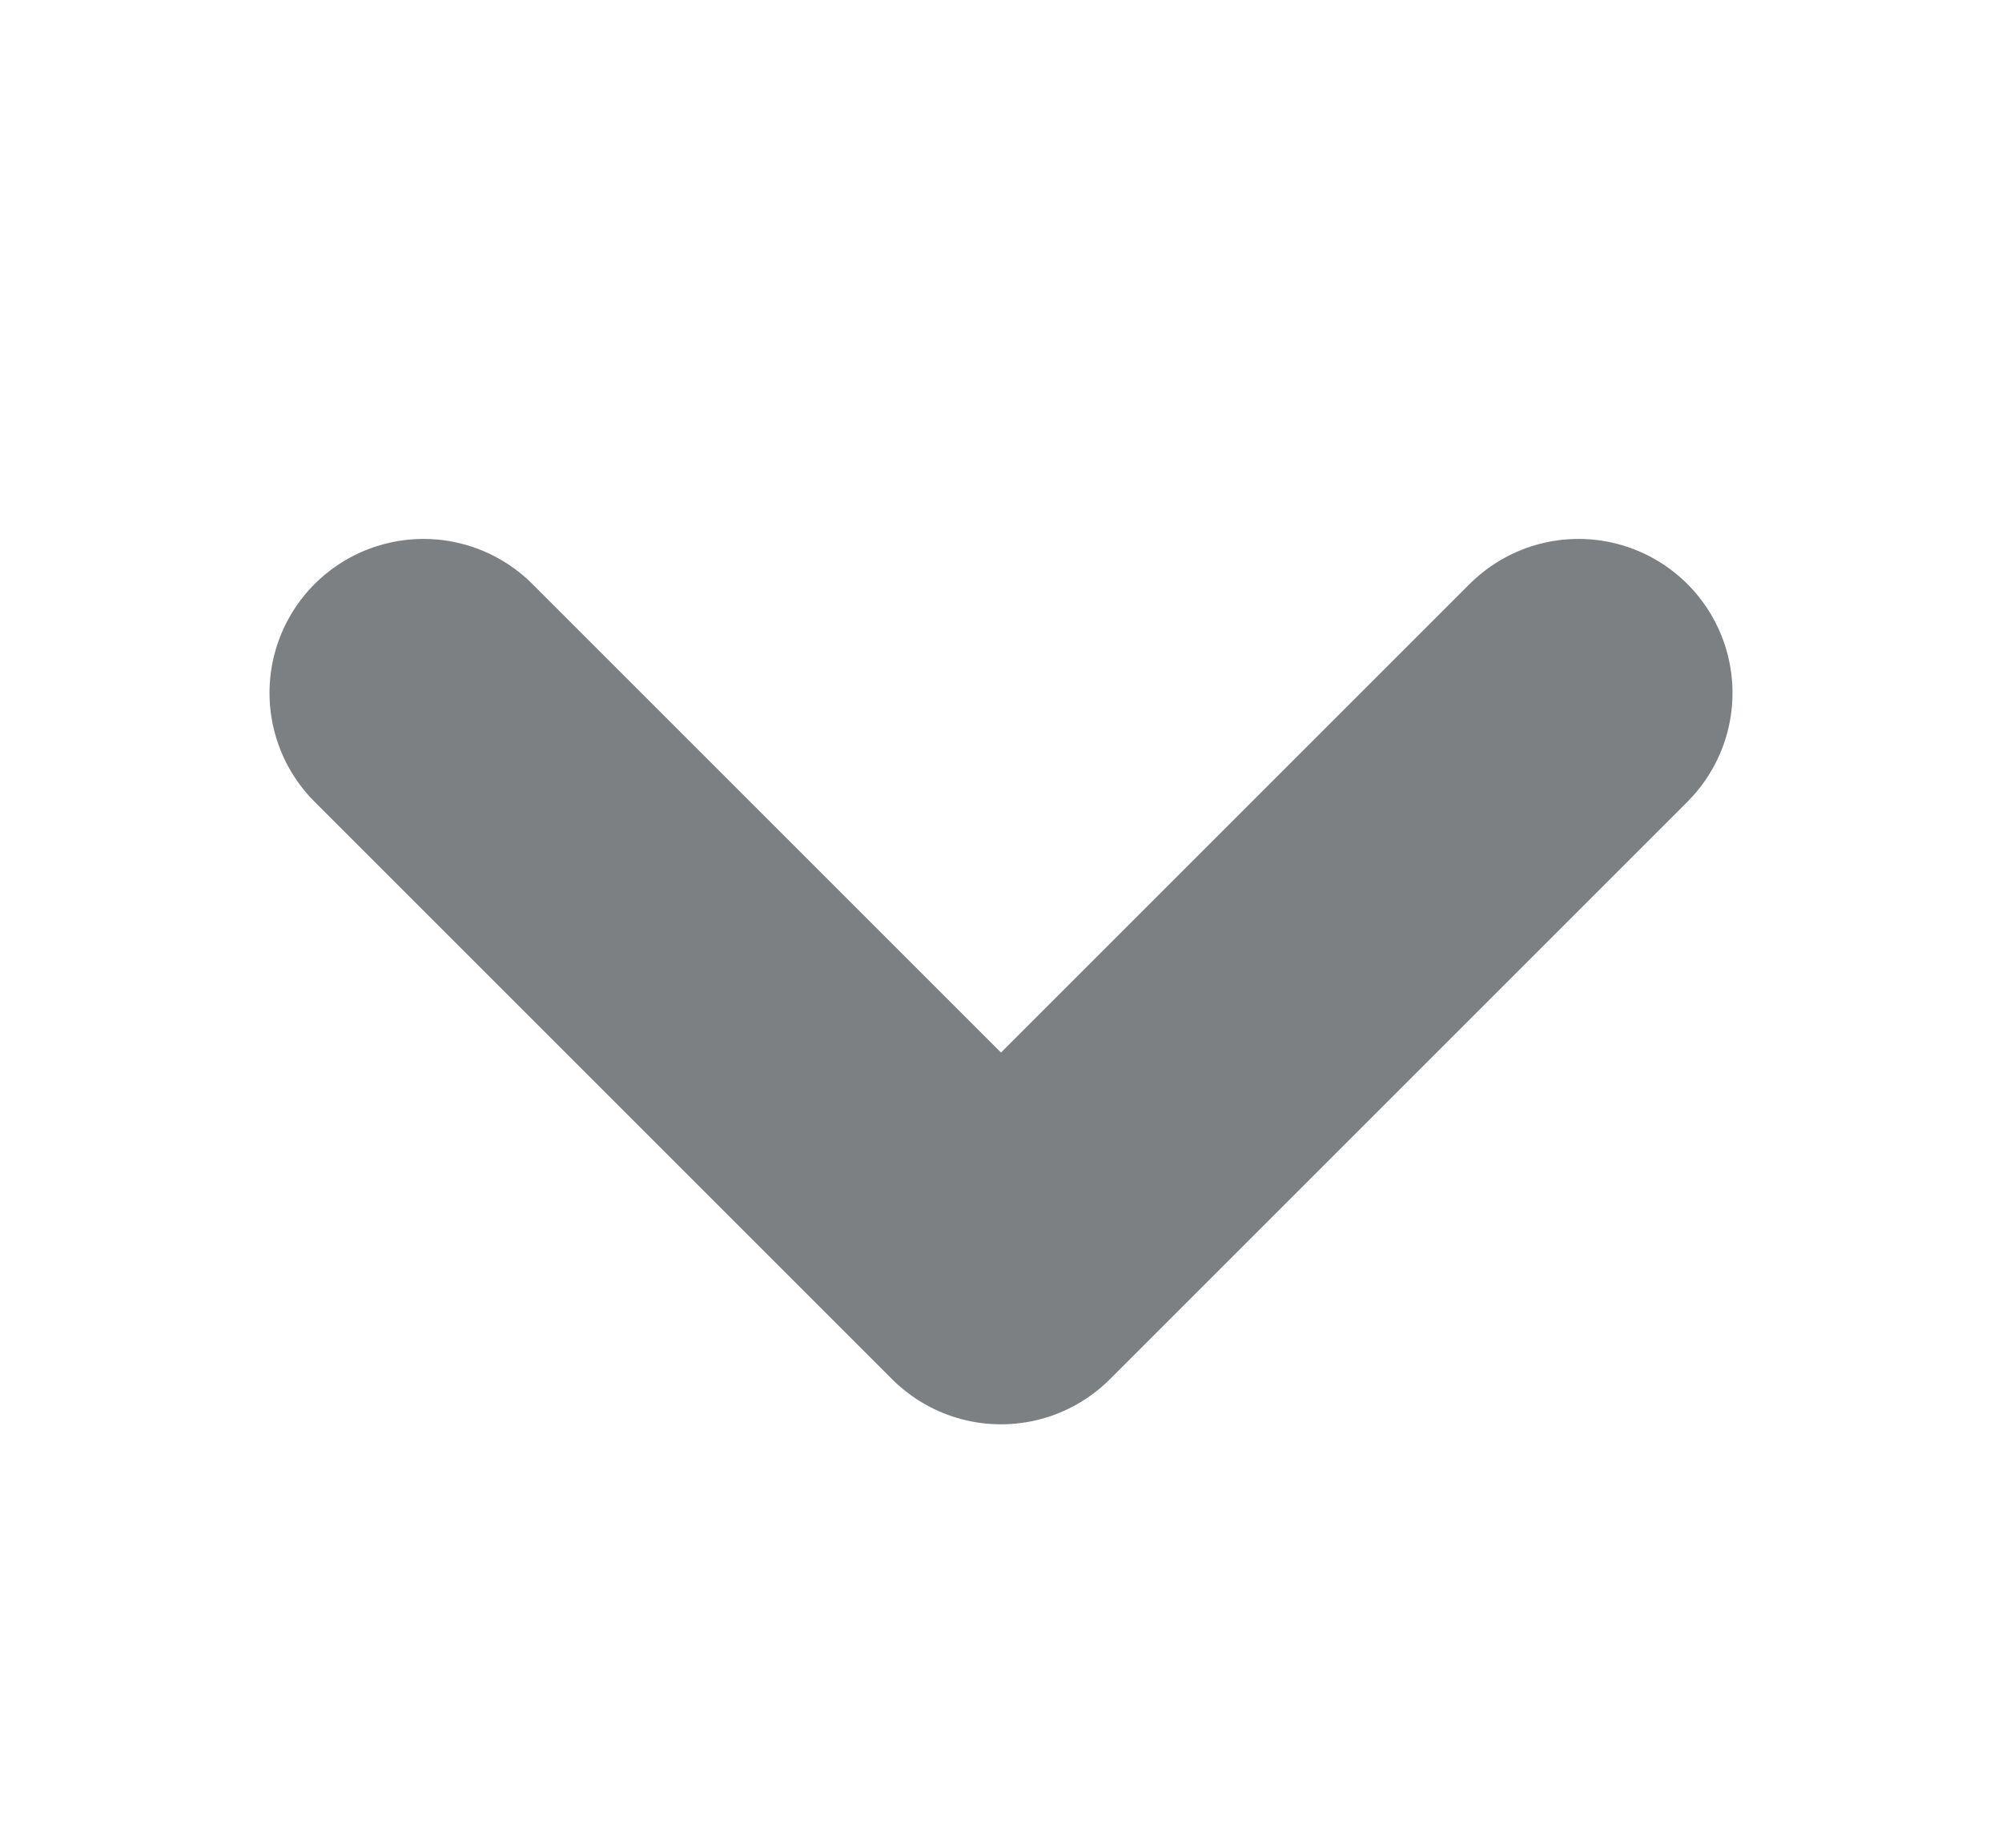 <svg width="13" height="12" viewBox="0 0 13 12" fill="none" xmlns="http://www.w3.org/2000/svg">
<path d="M2.75 4.5L6.5 8.25L10.25 4.5" stroke="#7D8082" stroke-width="2" stroke-linecap="round" stroke-linejoin="round"/>
</svg>

